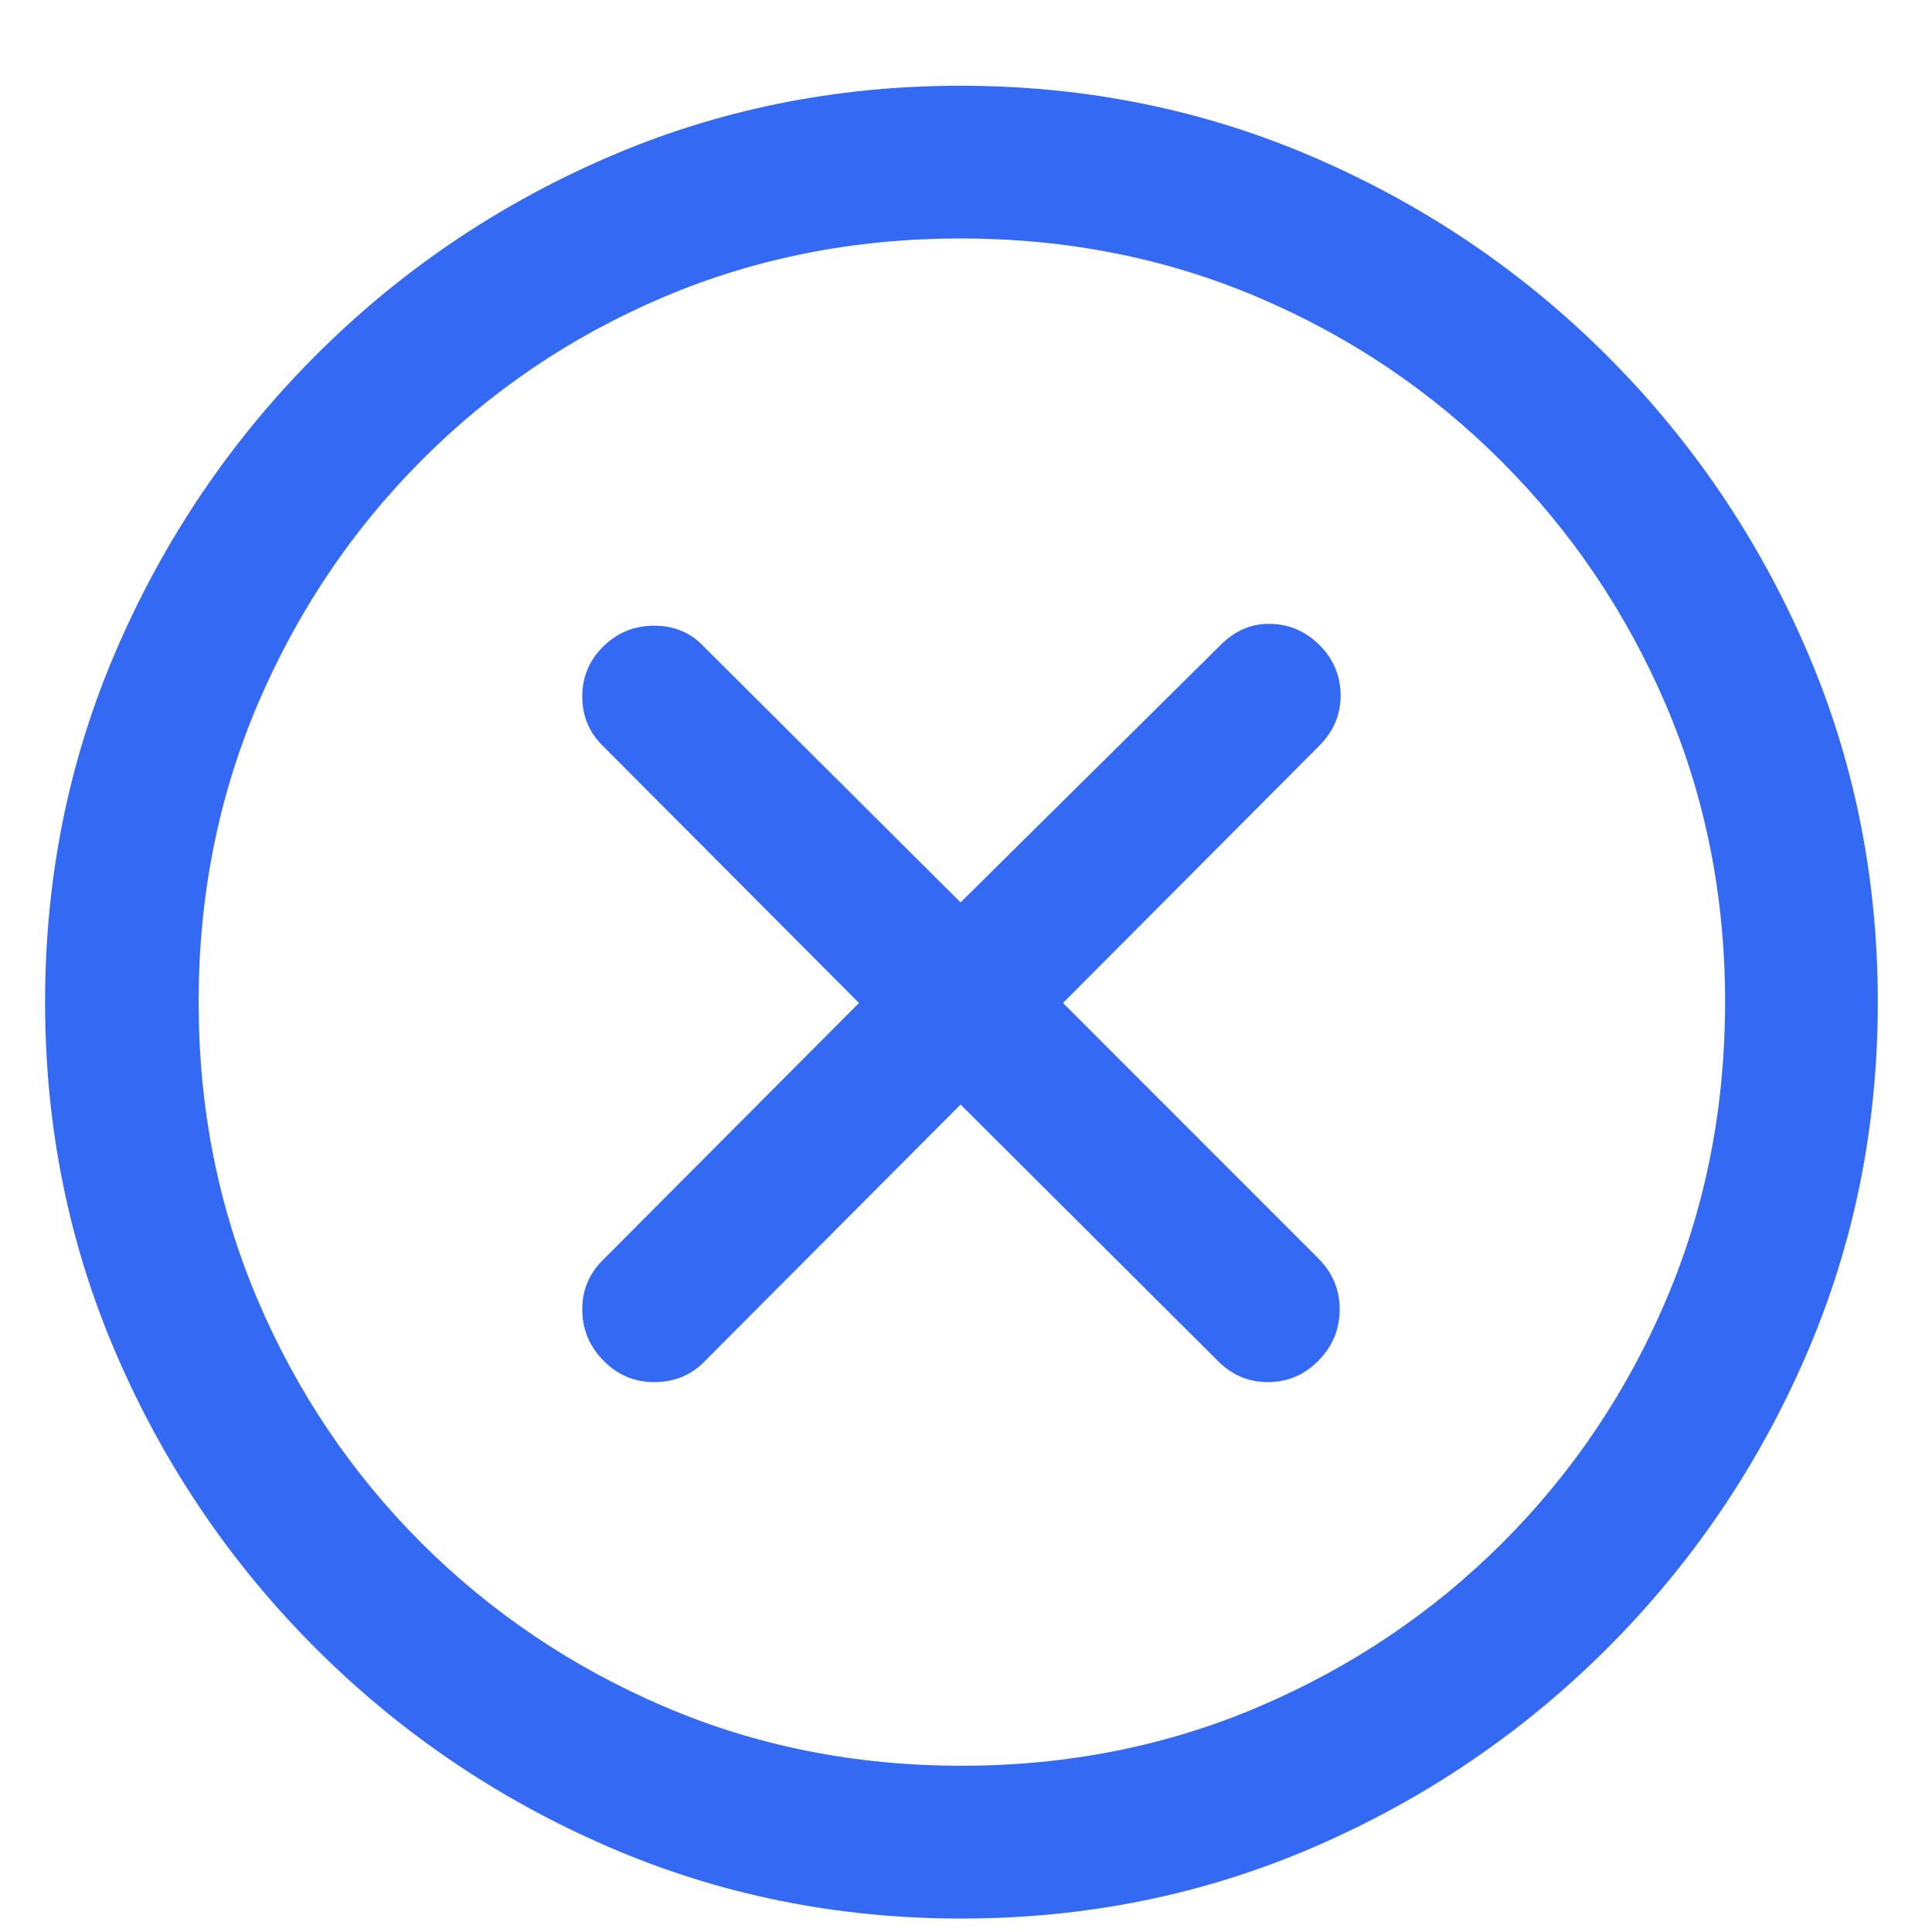 <svg width="21" height="21" viewBox="0 0 21 21" fill="none" xmlns="http://www.w3.org/2000/svg">
<path d="M10.45 20.854C11.811 20.854 13.092 20.593 14.293 20.072C15.494 19.551 16.554 18.832 17.472 17.914C18.39 16.996 19.109 15.937 19.63 14.735C20.151 13.534 20.411 12.253 20.411 10.893C20.411 9.532 20.151 8.251 19.63 7.05C19.109 5.849 18.39 4.789 17.472 3.871C16.554 2.953 15.493 2.234 14.288 1.713C13.084 1.192 11.801 0.932 10.441 0.932C9.08 0.932 7.799 1.192 6.598 1.713C5.397 2.234 4.339 2.953 3.424 3.871C2.509 4.789 1.792 5.849 1.271 7.05C0.75 8.251 0.49 9.532 0.49 10.893C0.49 12.253 0.75 13.534 1.271 14.735C1.792 15.937 2.511 16.996 3.429 17.914C4.347 18.832 5.407 19.551 6.608 20.072C7.809 20.593 9.09 20.854 10.45 20.854ZM10.45 19.193C9.298 19.193 8.221 18.979 7.218 18.549C6.215 18.119 5.335 17.525 4.576 16.767C3.818 16.008 3.226 15.128 2.799 14.125C2.373 13.122 2.159 12.045 2.159 10.893C2.159 9.74 2.373 8.663 2.799 7.66C3.226 6.658 3.816 5.775 4.572 5.014C5.327 4.252 6.206 3.658 7.208 3.231C8.211 2.805 9.288 2.592 10.441 2.592C11.593 2.592 12.671 2.805 13.673 3.231C14.676 3.658 15.558 4.252 16.32 5.014C17.081 5.775 17.677 6.658 18.107 7.66C18.536 8.663 18.751 9.74 18.751 10.893C18.751 12.045 18.538 13.122 18.112 14.125C17.685 15.128 17.093 16.008 16.334 16.767C15.576 17.525 14.694 18.119 13.688 18.549C12.682 18.979 11.603 19.193 10.45 19.193ZM7.111 15.023C7.338 15.023 7.527 14.942 7.677 14.779L10.441 12.006L13.224 14.779C13.38 14.942 13.566 15.023 13.78 15.023C13.995 15.023 14.179 14.945 14.332 14.789C14.485 14.633 14.562 14.447 14.562 14.232C14.562 14.018 14.484 13.832 14.327 13.676L11.554 10.902L14.337 8.109C14.493 7.953 14.572 7.771 14.572 7.562C14.572 7.348 14.495 7.164 14.342 7.011C14.189 6.858 14.005 6.781 13.79 6.781C13.588 6.781 13.409 6.863 13.253 7.025L10.441 9.809L7.657 7.035C7.514 6.879 7.332 6.801 7.111 6.801C6.896 6.801 6.712 6.876 6.559 7.025C6.406 7.175 6.329 7.357 6.329 7.572C6.329 7.787 6.407 7.969 6.564 8.119L9.337 10.902L6.564 13.685C6.407 13.835 6.329 14.018 6.329 14.232C6.329 14.447 6.406 14.633 6.559 14.789C6.712 14.945 6.896 15.023 7.111 15.023Z" fill="#3369f3"/>
</svg>
